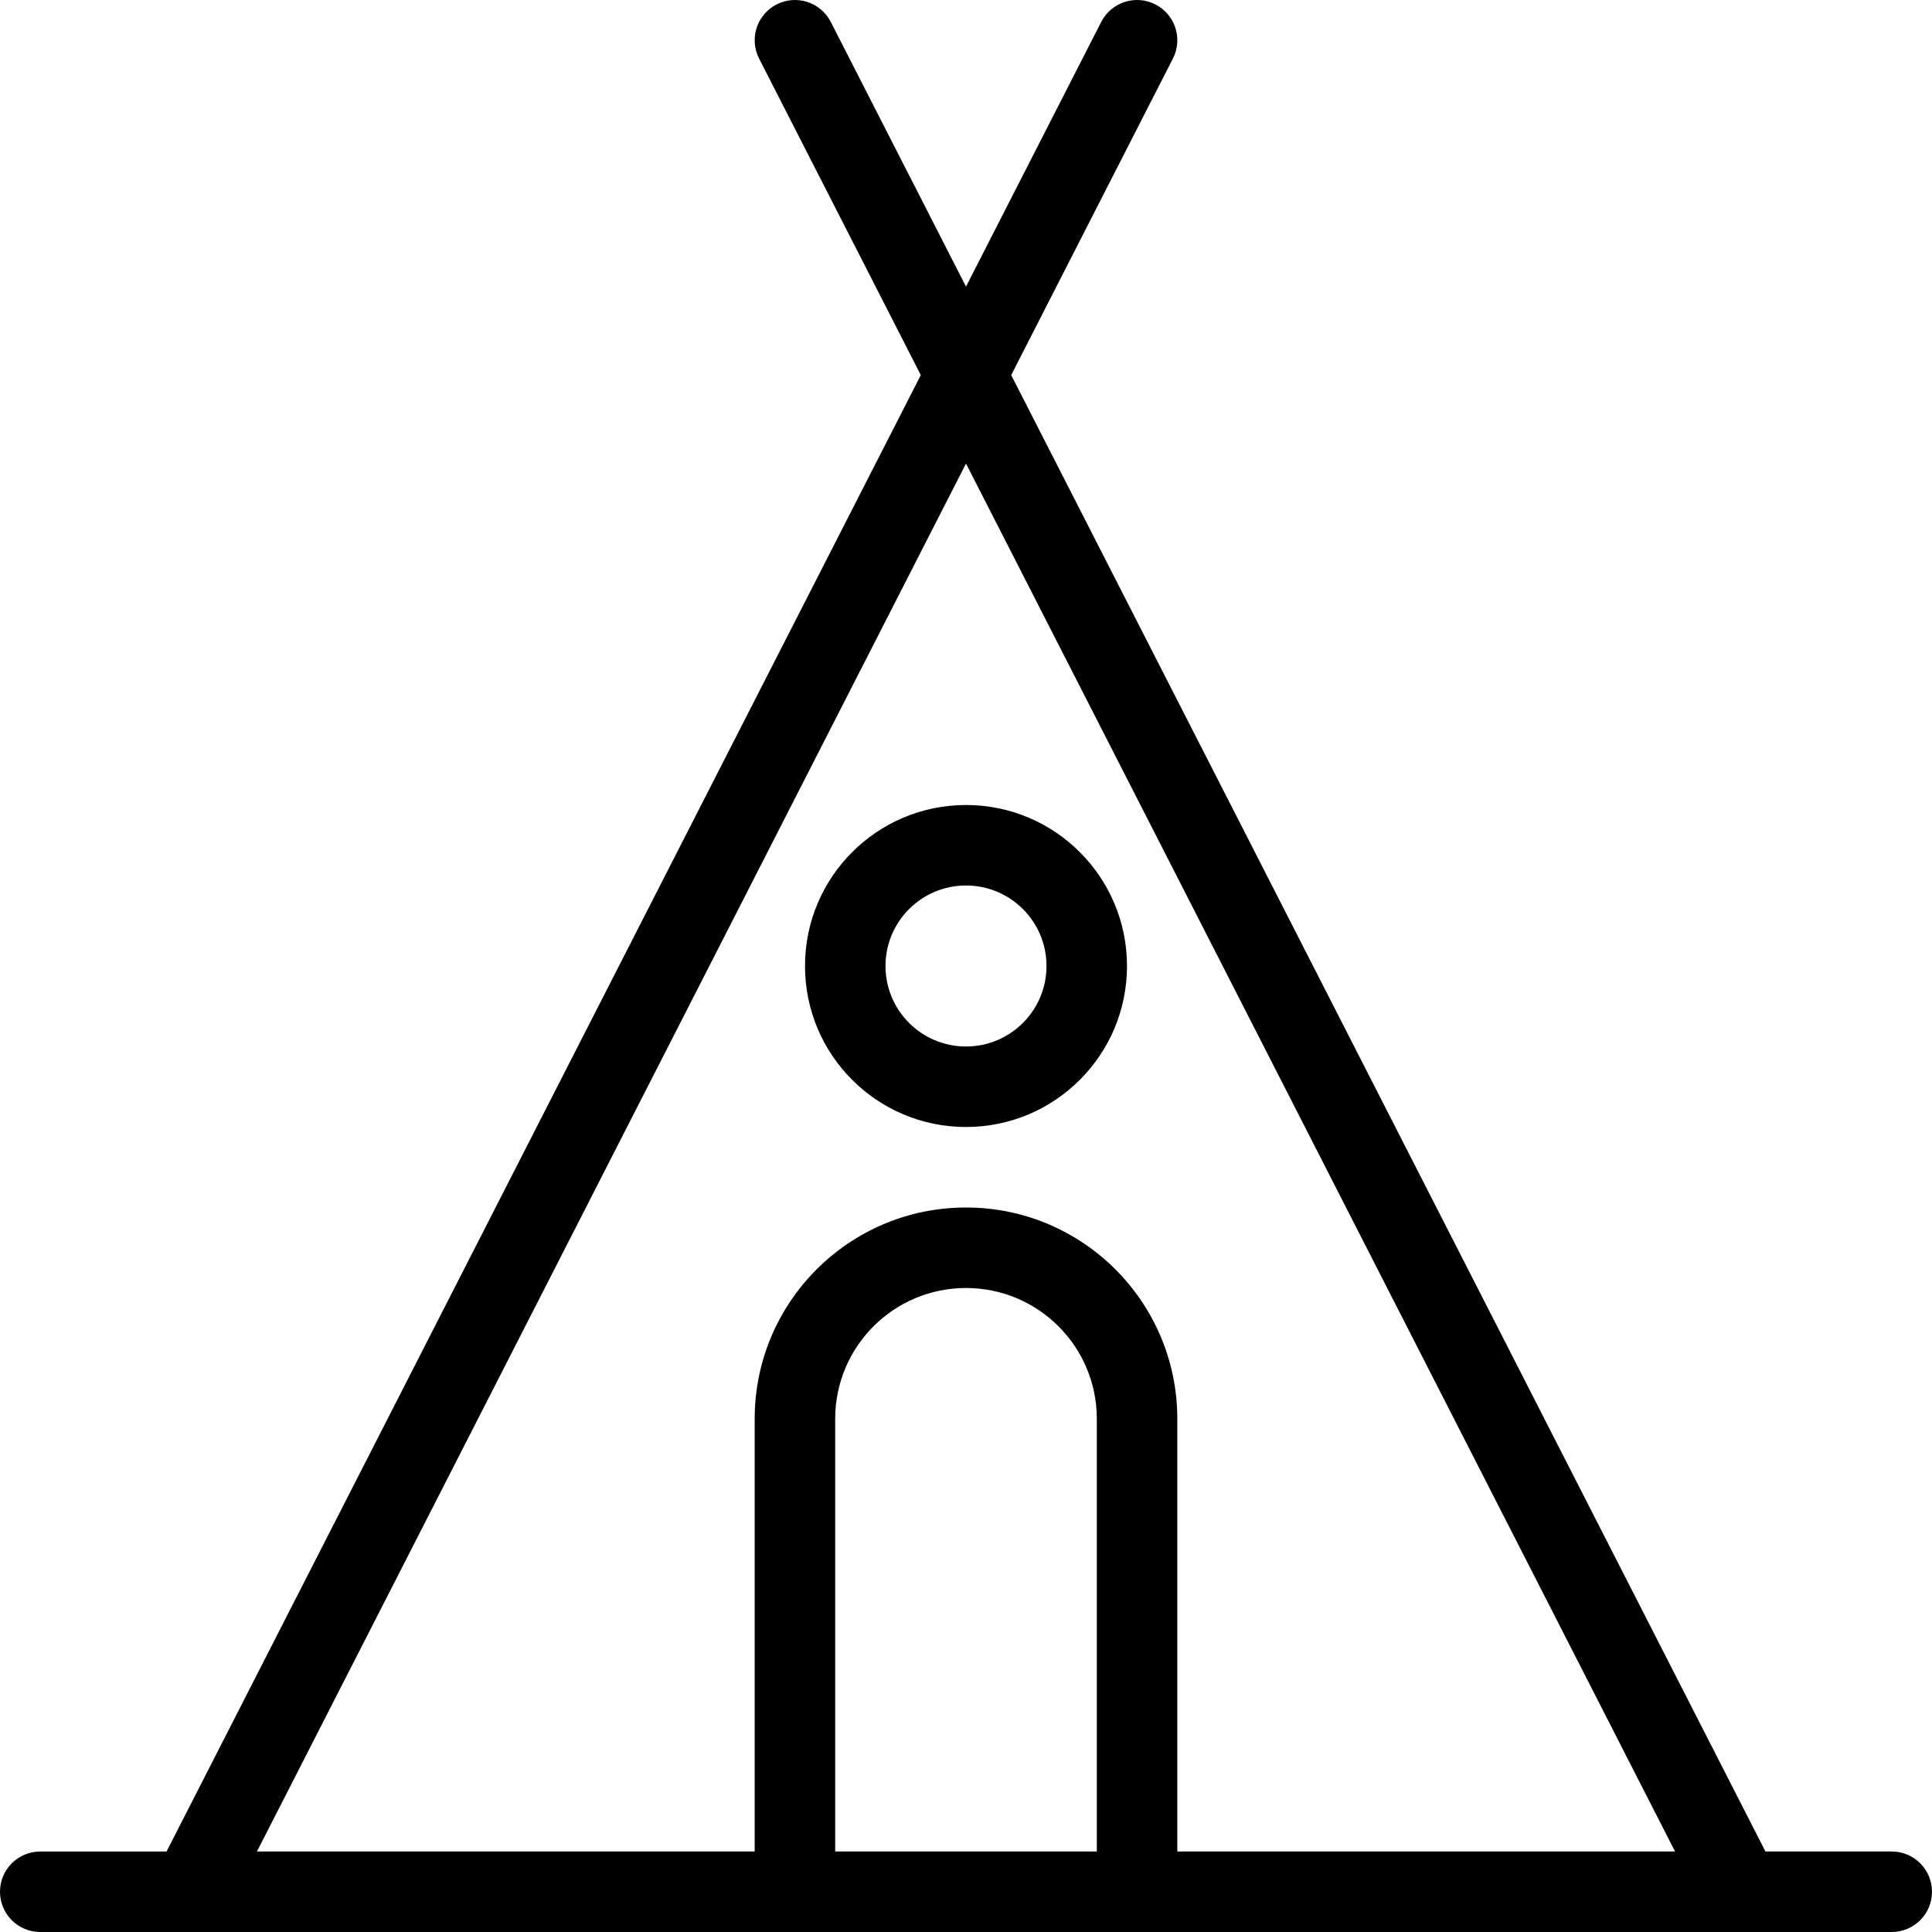 <svg xmlns="http://www.w3.org/2000/svg" width="192" height="192" fill="#000" viewBox="0 0 192 192">
  <path fill-rule="evenodd" d="M77.18.438c1.967-1.005 4.377-.225 5.382 1.742L96 28.484l13.438-26.304c1.005-1.967 3.414-2.747 5.382-1.742 1.967 1.005 2.747 3.415 1.742 5.382l-16.07 31.457L175.448 184H188c2.209 0 4 1.791 4 4s-1.791 4-4 4h-14.915c-.054.001-.109.001-.164 0H19.079c-.055.001-.109.001-.164 0H4c-2.209 0-4-1.791-4-4s1.791-4 4-4h12.552L91.508 37.277 75.438 5.82c-1.005-1.967-.225-4.377 1.742-5.382zM96 46.069L25.535 184H75v-43c0-11.598 9.402-21 21-21s21 9.402 21 21v43h49.465L96 46.069zM109 184v-43c0-7.18-5.82-13-13-13-7.18 0-13 5.82-13 13v43h26zM96 88c-4.418 0-8 3.582-8 8C88 100.418 91.582 104 96 104c4.418 0 8-3.582 8-8 0-4.418-3.582-8-8-8zm-16 8c0-8.836 7.163-16 16-16 8.837 0 16 7.163 16 16C112 104.837 104.837 112 96 112c-8.837 0-16-7.163-16-16z"/>
</svg>